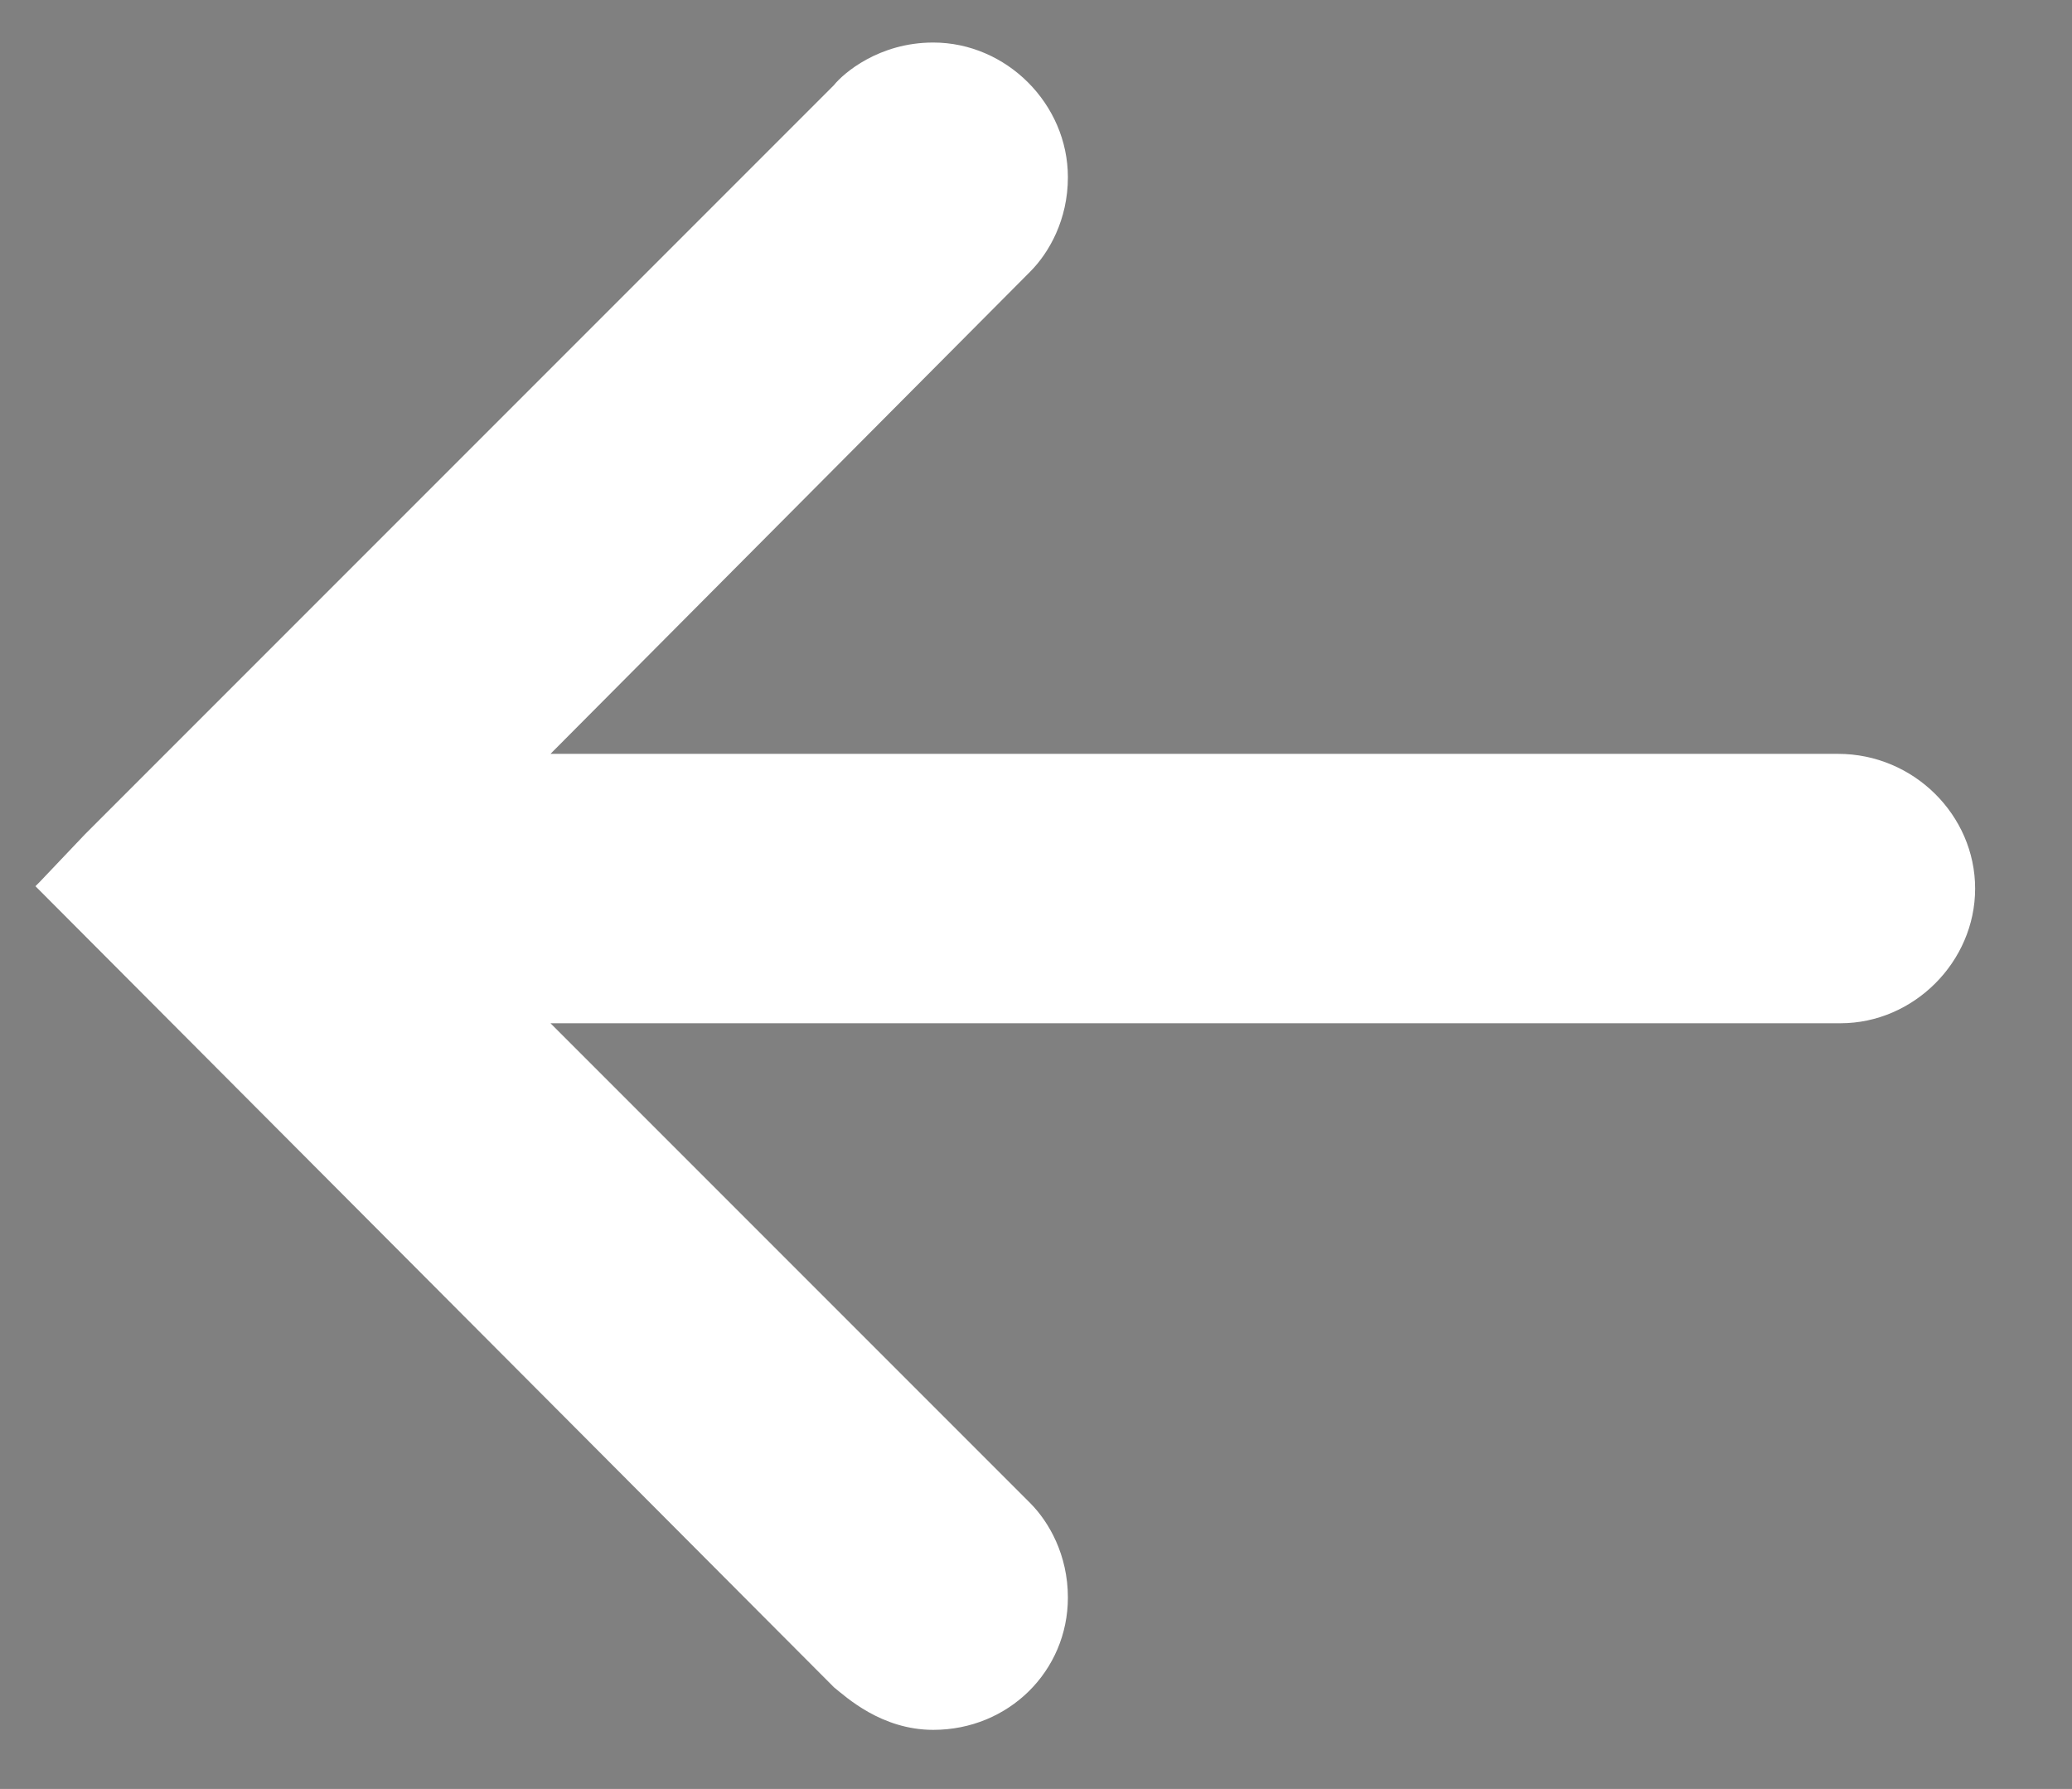 <?xml version="1.0" encoding="utf-8"?>
<!-- Generator: Adobe Illustrator 22.1.0, SVG Export Plug-In . SVG Version: 6.00 Build 0)  -->
<svg version="1.1" id="Layer_1" xmlns="http://www.w3.org/2000/svg" xmlns:xlink="http://www.w3.org/1999/xlink" x="0px" y="0px"
	 viewBox="0 0 87.7 75.7" style="enable-background:new 0 0 87.7 75.7;" xml:space="preserve">
<rect x="0" y="0" width="87.7" height="75.7" fill="#808080" stroke="none"/>
<style type="text/css">
	.st0{fill:#FFFFFF;}
</style>
<path class="st0" d="M39.5,73.2c-2.2,0-3.7-1.4-4.2-1.8L1.5,37.5l0.2-0.2l1.9-2L35.3,3.6c0.4-0.5,1.9-1.8,4.2-1.8
	c3.1,0,5.7,2.6,5.7,5.7c0,1.8-0.8,3.2-1.6,4L23.3,31.9h54.5c3.2,0,5.8,2.6,5.8,5.7s-2.6,5.7-5.7,5.7H23.3l20.3,20.3
	c0.8,0.8,1.6,2.2,1.6,4C45.2,70.7,42.7,73.2,39.5,73.2z"/>
<path d="M201.2,9.6L201.2,9.6h-61.8L164.7-16c0,0,0.7-0.6,0.7-1.8c0-1.5-1.2-2.7-2.7-2.7c-1.2,0-2,0.9-2,0.9L129,12.2h0.1H129
	L160.8,44c0,0,0.8,0.9,2,0.9c1.5,0,2.7-1.2,2.7-2.7c0-1.2-0.7-1.8-0.7-1.8L139.4,15h61.7h0.1c1.5,0,2.7-1.2,2.7-2.7
	S202.7,9.6,201.2,9.6z"/>
</svg>
